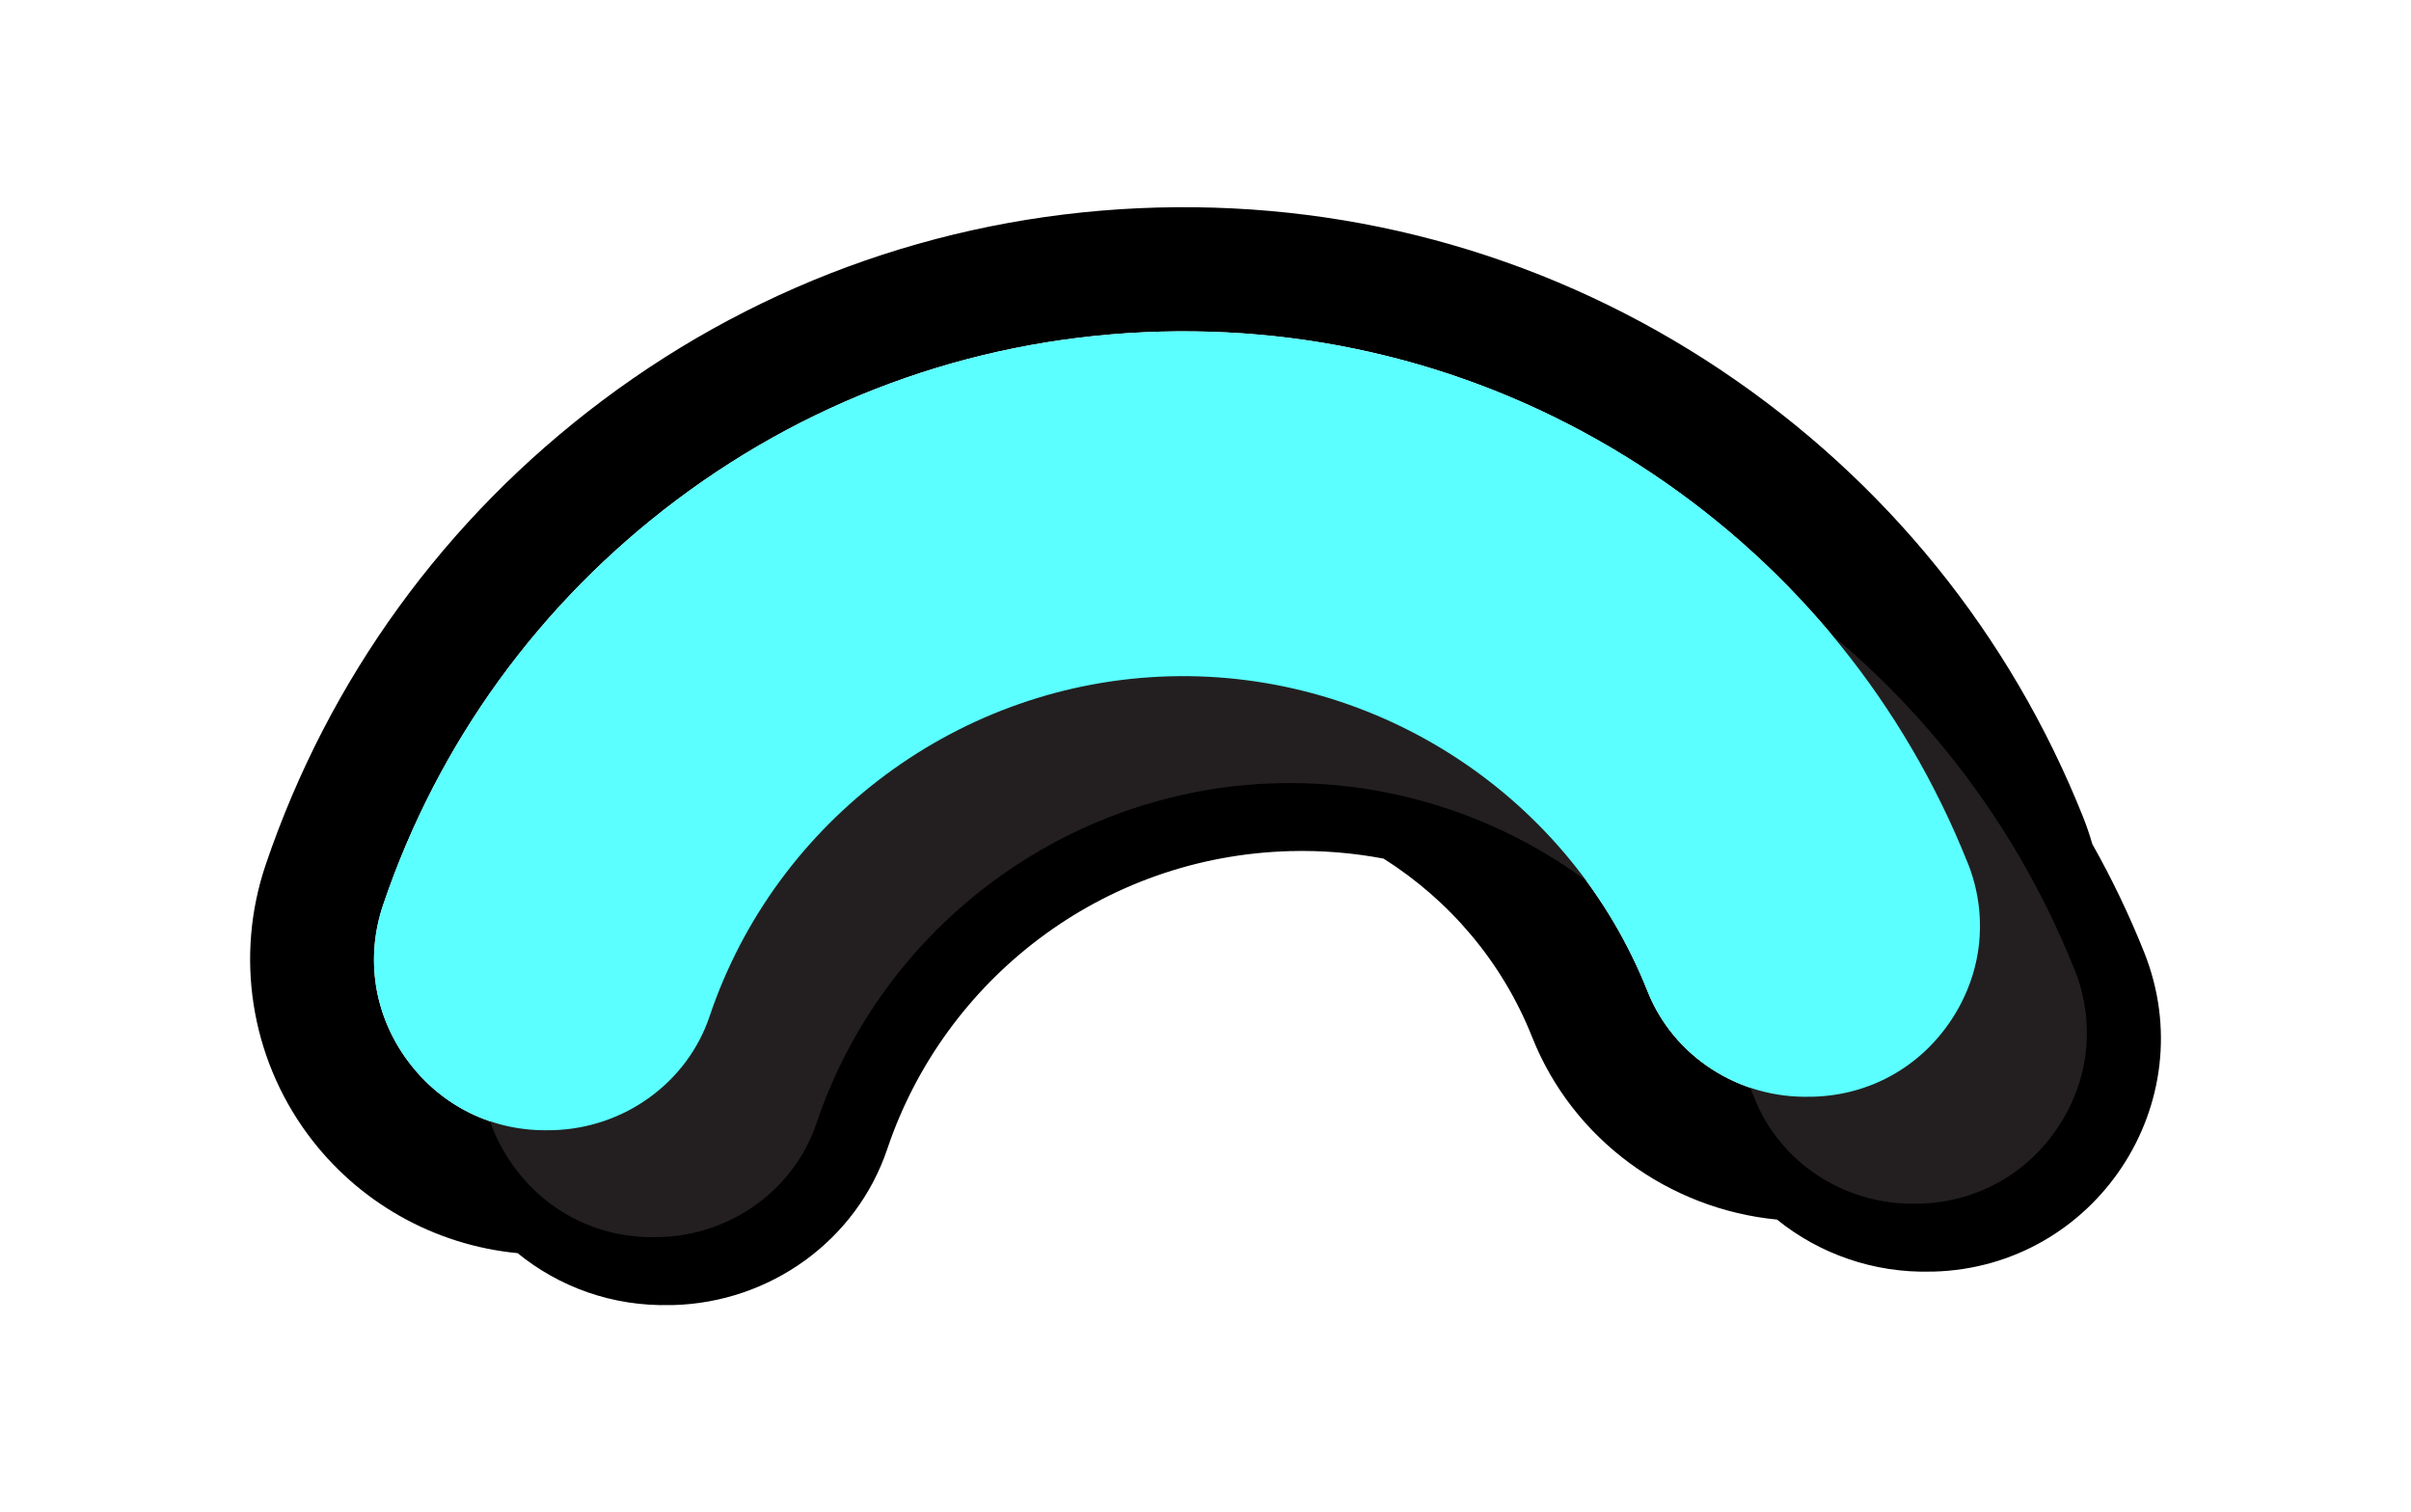 <?xml version="1.0" encoding="UTF-8"?>
<svg id="Layer_8_copy" data-name="Layer 8 copy" xmlns="http://www.w3.org/2000/svg" viewBox="0 0 510.75 320.41">
  <defs>
    <style>
      .cls-1 {
        fill: #231f20;
      }

      .cls-2 {
        fill: #5bffff;
      }
    </style>
  </defs>
  <g id="Basic_Shapes_copy" data-name="Basic Shapes copy">
    <g>
      <path d="m364.75,78.53c-35.43-23.75-76.77-35.7-119.55-34.56-42.78,1.14-83.43,15.27-117.55,40.86-33.36,25.03-58.04,59.05-71.37,98.39-6.54,19.31-3.22,40.66,8.9,57.09,10.63,14.42,26.87,23.51,44.47,25.19,8.71,7.09,19.95,11.33,32.44,11h.54c20.51-.56,38.8-13.64,45.34-33.09,12.05-35.81,45.43-62.03,85.4-63.09,6.75-.18,13.35.39,19.73,1.59,13.94,8.81,25.16,21.89,31.48,37.84,8.56,21.58,28.83,36.41,51.87,38.64,8.99,7.28,20.51,11.34,32.58,11.02h.55c34.34-.93,57.38-35.75,44.64-67.66-3.16-7.92-6.84-15.57-10.98-22.92-.57-1.97-1.23-3.92-2-5.84-15.4-38.58-41.86-71.24-76.5-94.46Zm52.07,104.21c4.44,11.12,3.2,23.24-3.4,33.27-6.63,10.07-17.34,16.03-29.38,16.35h-.55c-15.15.42-29-8.56-34.46-22.31-16.31-41.11-56.97-67.94-101.2-66.76-44.22,1.17-83.41,30.13-97.51,72.04-4.72,14.03-18.07,23.72-33.23,24.12h-.54c-12.04.33-23.05-5.05-30.21-14.75-7.12-9.66-9-21.7-5.16-33.04,11.62-34.3,33.14-63.96,62.24-85.79,29.73-22.31,65.16-34.62,102.46-35.61,37.3-.99,73.33,9.43,104.21,30.12,30.22,20.26,53.29,48.74,66.72,82.37Z"/>
      <g>
        <path class="cls-1" d="m439.47,205.39c4.44,11.12,3.2,23.24-3.4,33.27-6.63,10.07-17.34,16.03-29.38,16.35h-.55c-15.15.42-29-8.56-34.46-22.31-16.31-41.11-56.97-67.94-101.2-66.76-44.22,1.17-83.41,30.13-97.51,72.04-4.72,14.03-18.07,23.72-33.23,24.12h-.54c-12.04.33-23.05-5.05-30.21-14.75-7.12-9.66-9-21.7-5.16-33.04,11.62-34.3,33.14-63.96,62.24-85.79,29.73-22.31,65.16-34.62,102.46-35.61,37.3-.99,73.33,9.43,104.21,30.12,30.22,20.26,53.29,48.74,66.72,82.37Z"/>
        <path class="cls-2" d="m416.82,182.74c4.44,11.12,3.2,23.24-3.4,33.27-6.63,10.07-17.34,16.03-29.38,16.35h-.55c-15.15.42-29-8.56-34.46-22.31-16.31-41.11-56.97-67.94-101.2-66.76-44.22,1.17-83.41,30.13-97.51,72.04-4.72,14.03-18.07,23.72-33.23,24.12h-.54c-12.04.33-23.05-5.05-30.21-14.75-7.12-9.66-9-21.7-5.16-33.04,11.62-34.3,33.14-63.96,62.24-85.79,29.73-22.31,65.16-34.62,102.46-35.61,37.3-.99,73.33,9.43,104.21,30.12,30.22,20.26,53.29,48.74,66.72,82.37Z"/>
      </g>
    </g>
  </g>
</svg>